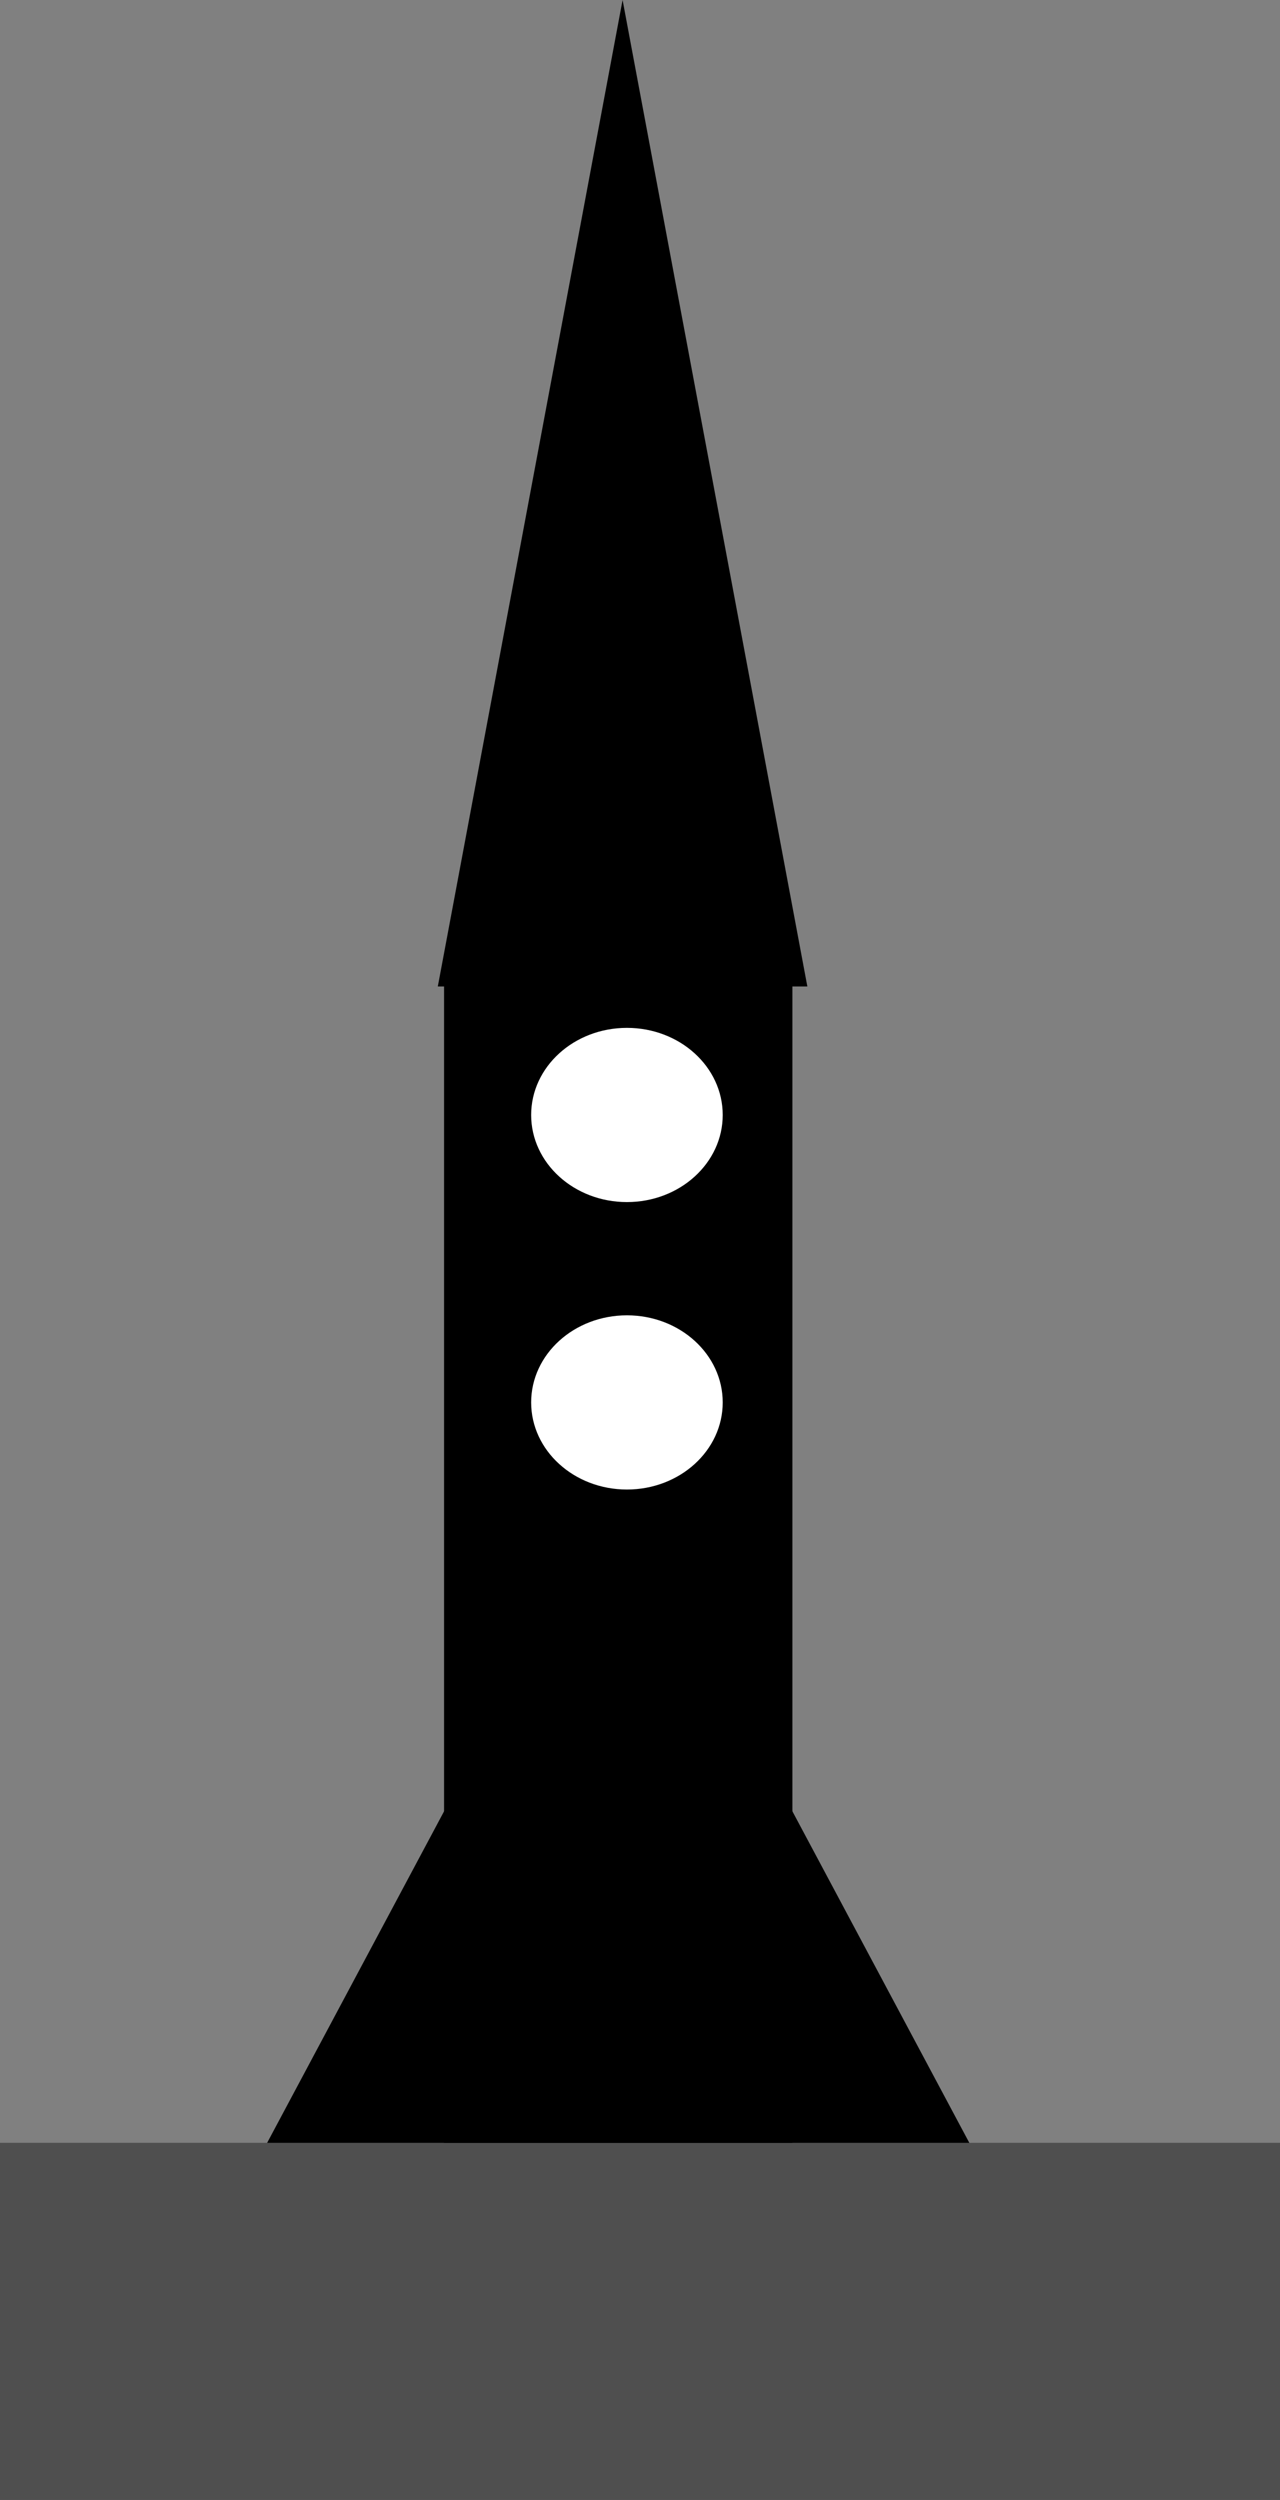 <svg xmlns="http://www.w3.org/2000/svg" viewBox="0 0 147 287"><rect x="0" y="0" width="147" height="287" fill="#808080" stroke="none"/><defs><style>.cls-1{fill:#4f4f4f;}.cls-2{fill:#fff;}</style></defs><title>Layer 12</title><g id="Layer_2" data-name="Layer 2"><g id="Layer_12" data-name="Layer 12"><path d="M51.5,207l21.22,39.75H30.28Z"/><path d="M90.5,207l21.22,39.75H69.28Z"/><rect class="cls-1" y="246" width="147" height="41"/><rect x="51" y="111" width="40" height="135"/><path d="M71.5,0,92.72,113.25H50.28Z"/><ellipse class="cls-2" cx="72" cy="128" rx="11" ry="10"/><ellipse class="cls-2" cx="72" cy="161" rx="11" ry="10"/></g></g></svg>